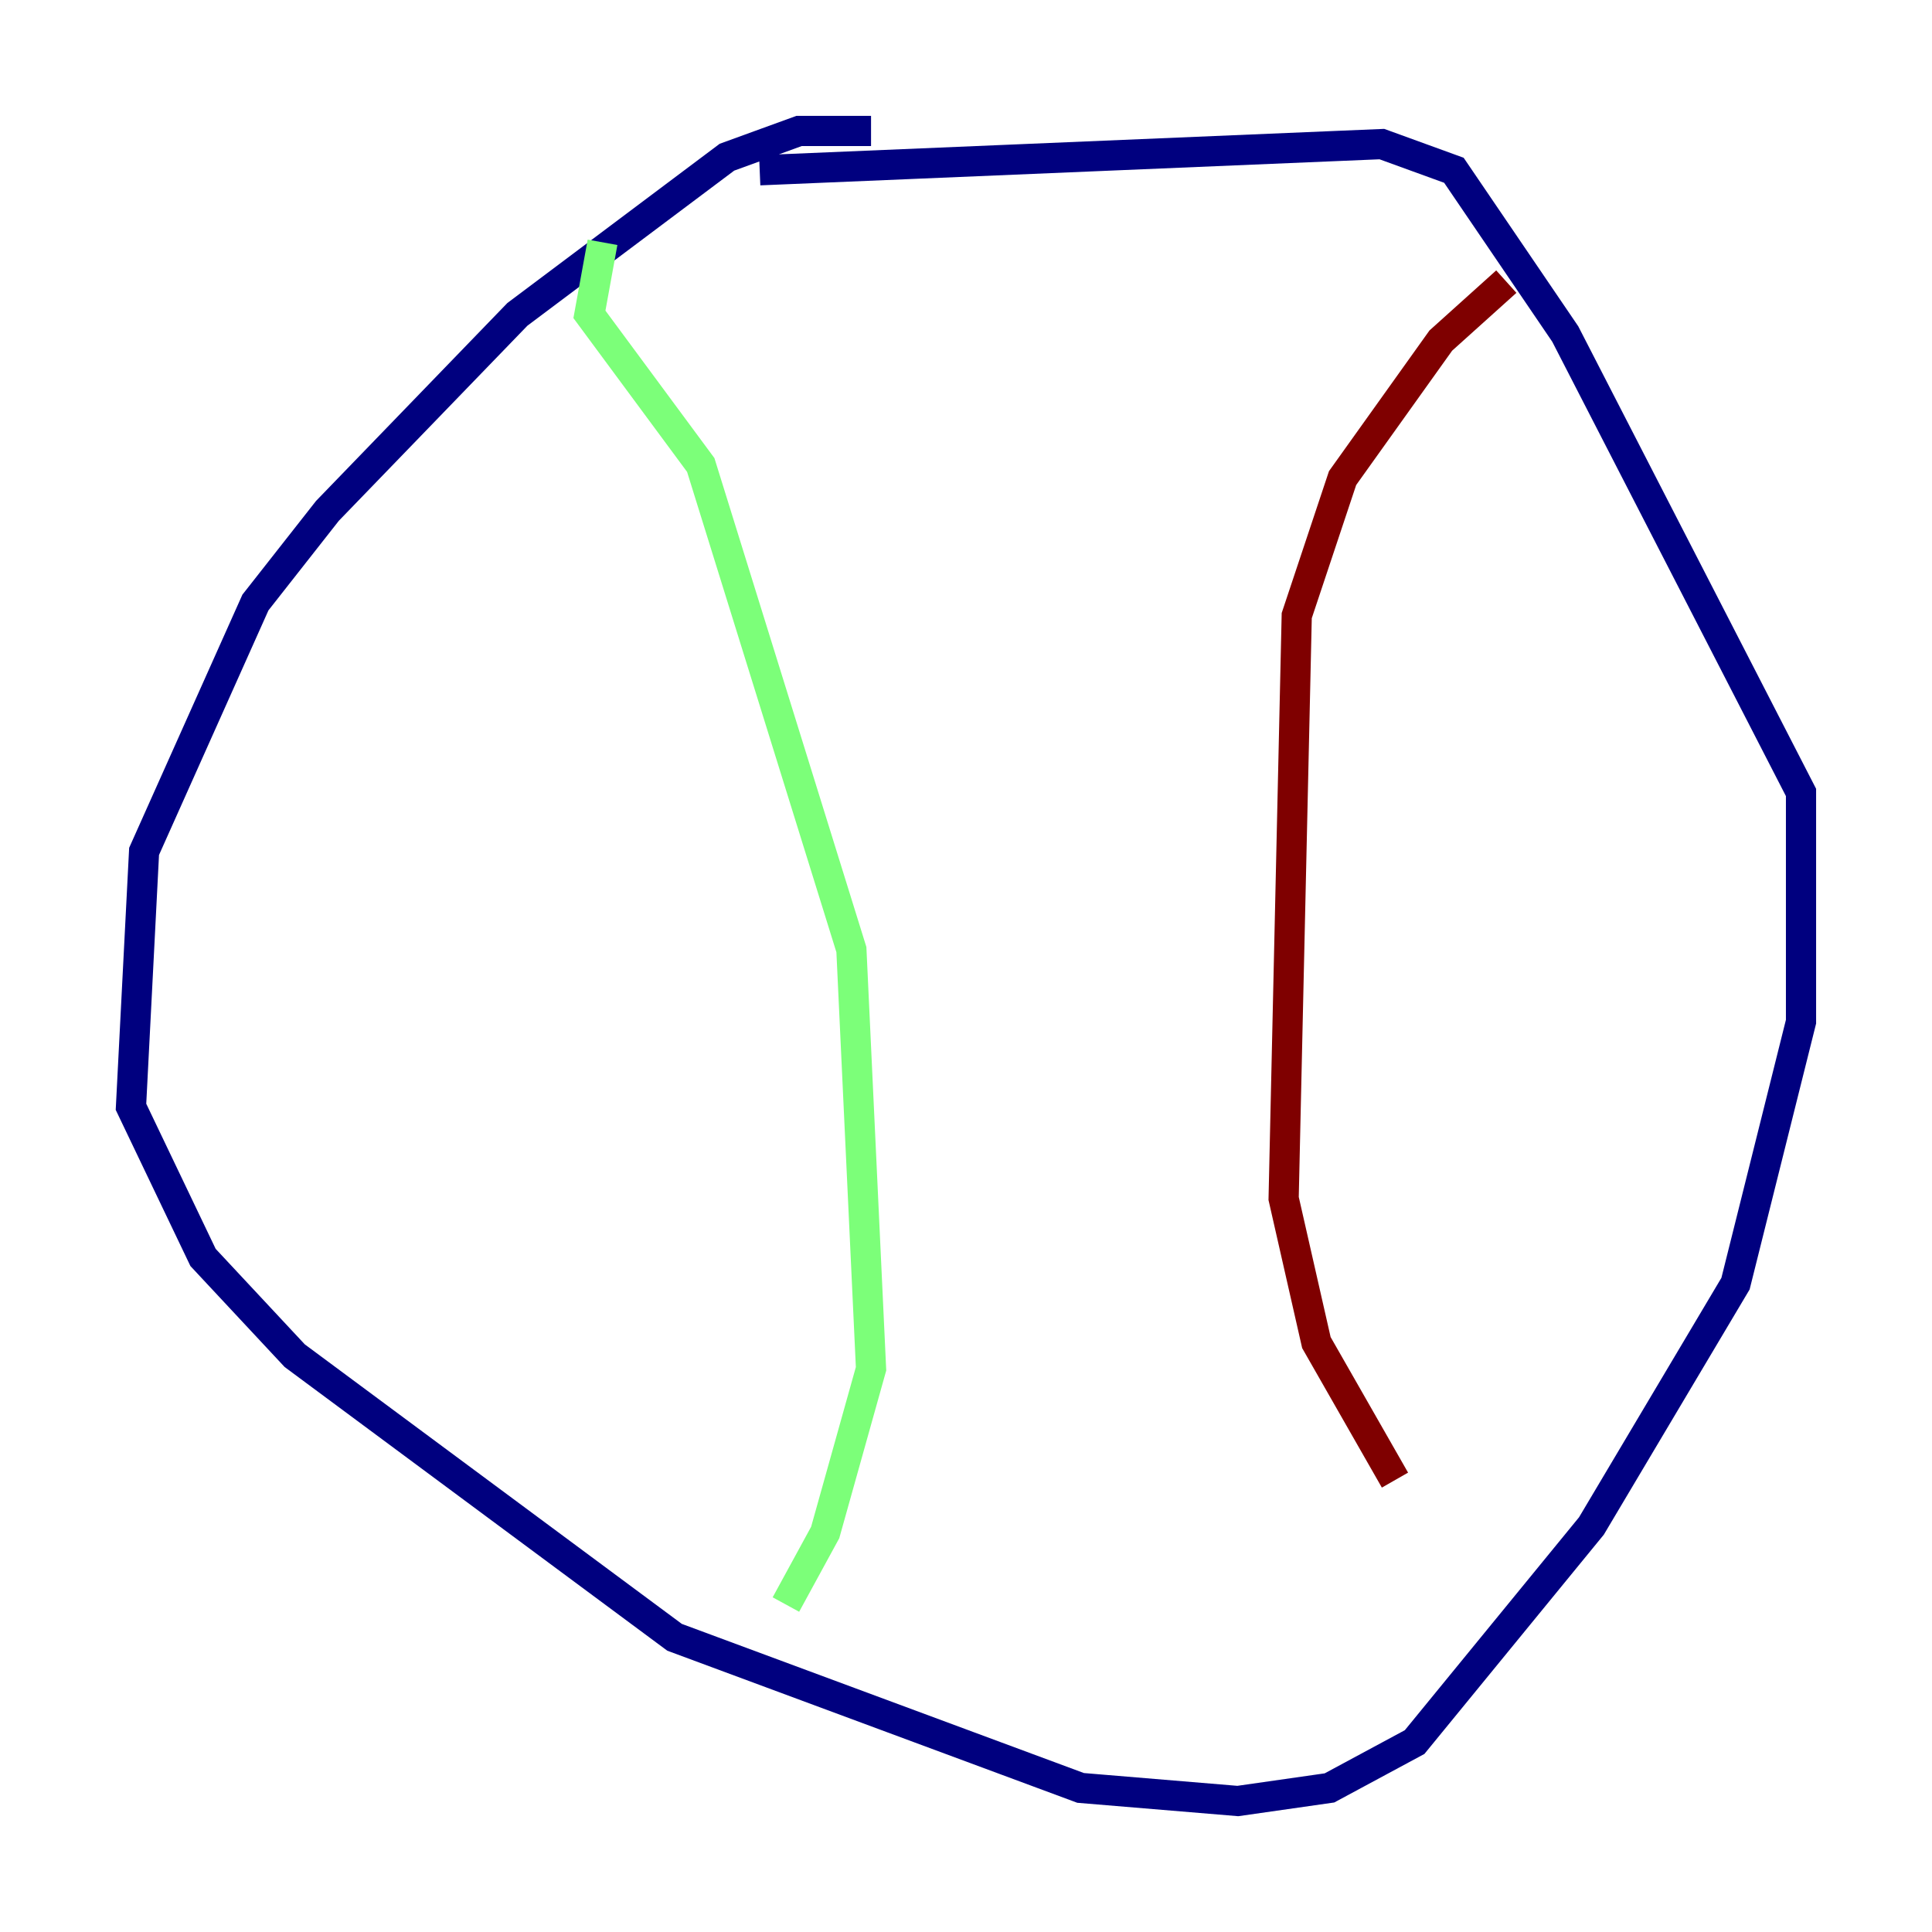<?xml version="1.0" encoding="utf-8" ?>
<svg baseProfile="tiny" height="128" version="1.2" viewBox="0,0,128,128" width="128" xmlns="http://www.w3.org/2000/svg" xmlns:ev="http://www.w3.org/2001/xml-events" xmlns:xlink="http://www.w3.org/1999/xlink"><defs /><polyline fill="none" points="57.709,8.678 52.936,8.678 48.163,10.414 34.278,20.827 21.695,33.844 16.922,39.919 9.546,56.407 8.678,73.329 13.451,83.308 19.525,89.817 44.691,108.475 71.593,118.454 82.007,119.322 88.081,118.454 93.722,115.417 105.437,101.098 114.983,85.044 119.322,67.688 119.322,52.502 103.702,22.129 96.325,11.281 91.552,9.546 50.332,11.281" stroke="#00007f" stroke-width="2" /><polyline fill="none" points="39.919,16.054 39.051,20.827 46.427,30.807 56.407,62.915 57.709,90.685 54.671,101.532 52.068,106.305" stroke="#7cff79" stroke-width="2" /><polyline fill="none" points="99.797,18.658 95.458,22.563 88.949,31.675 85.912,40.786 85.044,79.403 87.214,88.949 92.42,98.061" stroke="#7f0000" stroke-width="2" /></svg>